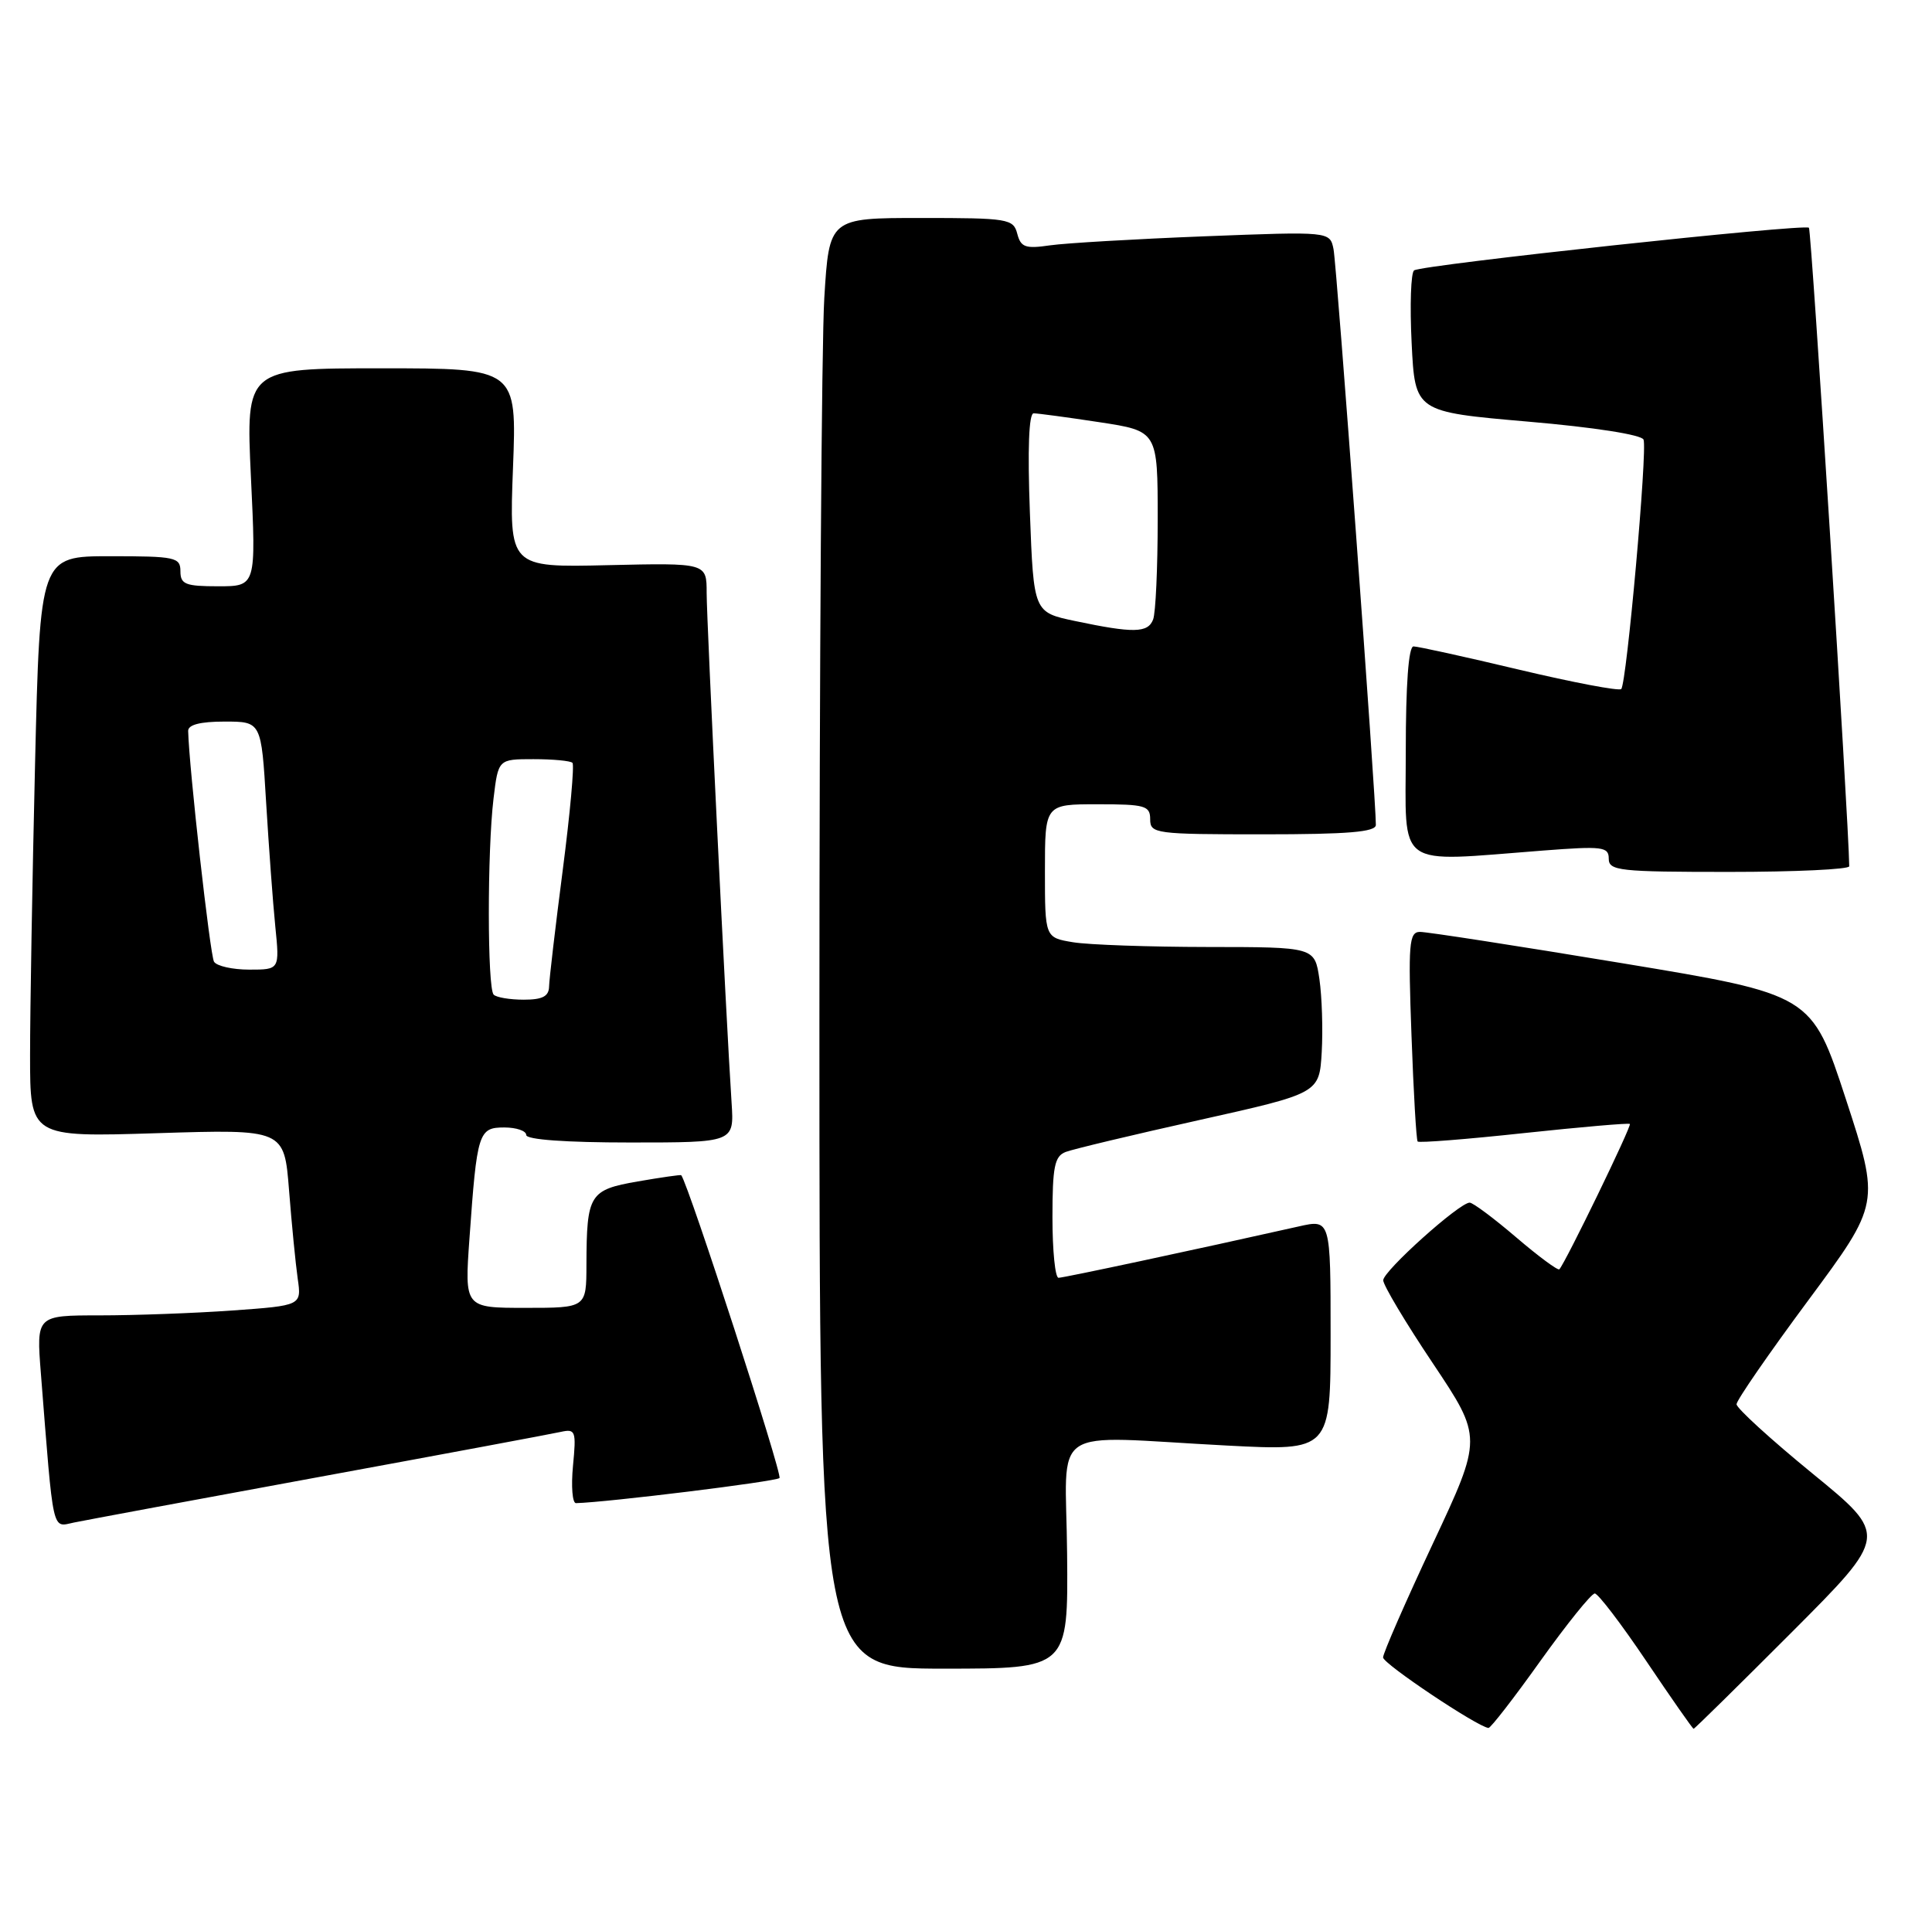 <?xml version="1.0" encoding="UTF-8" standalone="no"?>
<!DOCTYPE svg PUBLIC "-//W3C//DTD SVG 1.1//EN" "http://www.w3.org/Graphics/SVG/1.1/DTD/svg11.dtd" >
<svg xmlns="http://www.w3.org/2000/svg" xmlns:xlink="http://www.w3.org/1999/xlink" version="1.1" viewBox="0 0 257 256">
 <g >
 <path fill="currentColor"
d=" M 204.91 220.97 C 208.44 216.04 211.69 212.00 212.14 212.00 C 212.58 212.00 215.67 216.05 219.00 221.00 C 222.33 225.95 225.16 230.00 225.29 230.00 C 225.42 230.00 231.30 224.21 238.36 217.14 C 251.19 204.28 251.19 204.28 241.09 196.03 C 235.54 191.49 231.00 187.35 231.00 186.82 C 231.00 186.30 235.29 180.08 240.54 173.00 C 250.08 160.12 250.08 160.12 245.54 146.22 C 240.99 132.32 240.99 132.32 215.75 128.14 C 201.86 125.84 189.77 123.97 188.88 123.98 C 187.43 124.00 187.31 125.53 187.76 137.75 C 188.03 145.31 188.40 151.66 188.58 151.87 C 188.75 152.07 195.11 151.57 202.70 150.75 C 210.29 149.94 216.64 149.39 216.81 149.53 C 217.09 149.76 208.26 167.96 207.43 168.87 C 207.25 169.07 204.66 167.16 201.69 164.62 C 198.72 162.08 195.93 160.00 195.50 160.00 C 194.13 160.00 184.00 169.10 184.00 170.33 C 184.00 170.98 186.97 175.96 190.61 181.39 C 197.21 191.27 197.21 191.27 190.59 205.39 C 186.95 213.15 183.98 219.95 183.98 220.51 C 184.00 221.36 196.51 229.73 198.00 229.89 C 198.28 229.92 201.39 225.91 204.91 220.97 Z  M 141.95 206.75 C 141.80 189.18 139.02 191.06 163.25 192.32 C 177.00 193.03 177.00 193.03 177.00 177.62 C 177.00 162.21 177.00 162.21 172.75 163.17 C 159.09 166.24 141.50 170.00 140.81 170.00 C 140.36 170.00 140.00 166.39 140.00 161.97 C 140.00 155.24 140.28 153.83 141.75 153.26 C 142.71 152.89 150.70 150.98 159.50 149.02 C 175.50 145.45 175.50 145.45 175.82 139.97 C 175.99 136.96 175.85 132.59 175.51 130.25 C 174.88 126.00 174.88 126.00 160.69 125.99 C 152.88 125.98 144.81 125.70 142.75 125.36 C 139.00 124.74 139.00 124.74 139.00 115.87 C 139.00 107.00 139.00 107.00 146.00 107.00 C 152.33 107.00 153.00 107.19 153.00 109.00 C 153.00 110.91 153.67 111.00 168.00 111.00 C 179.32 111.00 183.01 110.69 183.02 109.75 C 183.07 106.69 177.82 35.25 177.39 33.15 C 176.91 30.79 176.91 30.79 160.20 31.44 C 151.02 31.80 141.78 32.34 139.68 32.64 C 136.40 33.12 135.79 32.90 135.32 31.10 C 134.80 29.11 134.12 29.00 122.54 29.00 C 110.30 29.00 110.30 29.00 109.65 39.66 C 109.29 45.52 109.00 88.94 109.00 136.16 C 109.00 222.00 109.00 222.00 125.54 222.00 C 142.09 222.00 142.09 222.00 141.95 206.75 Z  M 42.50 196.49 C 59.00 193.46 73.45 190.76 74.60 190.50 C 76.56 190.07 76.67 190.37 76.22 195.02 C 75.96 197.76 76.14 199.99 76.62 199.98 C 80.81 199.87 103.22 197.11 103.69 196.64 C 104.12 196.21 91.59 157.59 90.62 156.35 C 90.55 156.27 87.96 156.64 84.84 157.18 C 78.40 158.30 78.04 158.89 78.01 168.25 C 78.00 174.00 78.00 174.00 69.89 174.00 C 61.79 174.00 61.79 174.00 62.45 164.75 C 63.45 150.65 63.65 150.00 67.08 150.00 C 68.69 150.00 70.00 150.45 70.00 151.00 C 70.00 151.62 75.28 152.00 83.83 152.00 C 97.66 152.00 97.66 152.00 97.32 146.75 C 96.59 135.71 94.00 82.66 94.00 78.87 C 94.00 74.89 94.00 74.89 80.87 75.19 C 67.73 75.50 67.73 75.50 68.24 62.25 C 68.75 49.00 68.75 49.00 50.72 49.00 C 32.70 49.00 32.70 49.00 33.38 63.50 C 34.07 78.00 34.07 78.00 29.03 78.00 C 24.67 78.00 24.00 77.74 24.00 76.00 C 24.00 74.14 23.33 74.00 14.66 74.00 C 5.32 74.00 5.32 74.00 4.66 101.75 C 4.30 117.01 4.00 134.40 4.00 140.40 C 4.00 151.29 4.00 151.29 20.91 150.76 C 37.81 150.23 37.81 150.23 38.45 158.36 C 38.80 162.84 39.32 168.12 39.60 170.10 C 40.12 173.69 40.12 173.69 30.91 174.35 C 25.84 174.71 17.90 175.00 13.26 175.00 C 4.83 175.00 4.83 175.00 5.44 182.75 C 7.15 204.42 6.87 203.18 9.84 202.56 C 11.30 202.26 26.00 199.52 42.50 196.49 Z  M 245.99 115.25 C 245.92 109.16 240.96 30.63 240.63 30.30 C 240.07 29.74 189.21 35.23 188.11 35.97 C 187.68 36.26 187.53 40.61 187.78 45.64 C 188.23 54.79 188.23 54.79 203.22 56.09 C 212.09 56.85 218.38 57.84 218.63 58.49 C 219.16 59.87 216.38 90.96 215.66 91.67 C 215.37 91.96 209.27 90.80 202.10 89.10 C 194.93 87.39 188.60 86.00 188.03 86.00 C 187.37 86.00 187.00 91.04 187.00 100.00 C 187.00 115.85 185.37 114.68 205.25 113.16 C 213.18 112.55 214.00 112.65 214.00 114.24 C 214.00 115.85 215.41 116.00 230.00 116.00 C 238.80 116.00 246.00 115.66 245.99 115.25 Z  M 143.00 82.62 C 137.50 81.46 137.50 81.46 137.00 68.23 C 136.68 59.74 136.86 54.99 137.50 54.99 C 138.05 54.99 141.99 55.52 146.25 56.17 C 154.00 57.35 154.00 57.35 154.00 69.09 C 154.00 75.55 153.73 81.55 153.39 82.42 C 152.70 84.22 150.79 84.26 143.00 82.62 Z  M 65.67 132.33 C 64.82 131.49 64.81 113.22 65.65 106.25 C 66.28 101.00 66.28 101.00 70.97 101.00 C 73.55 101.00 75.89 101.22 76.15 101.49 C 76.42 101.75 75.84 108.17 74.86 115.74 C 73.88 123.31 73.06 130.29 73.04 131.25 C 73.01 132.56 72.16 133.00 69.67 133.00 C 67.83 133.00 66.03 132.70 65.67 132.33 Z  M 28.47 127.95 C 27.95 127.11 25.14 102.08 25.03 97.25 C 25.01 96.42 26.63 96.00 29.88 96.00 C 34.76 96.00 34.76 96.00 35.40 106.75 C 35.76 112.66 36.30 120.09 36.62 123.25 C 37.20 129.00 37.20 129.00 33.16 129.00 C 30.94 129.00 28.83 128.53 28.47 127.95 Z "/>
</g>
</svg>